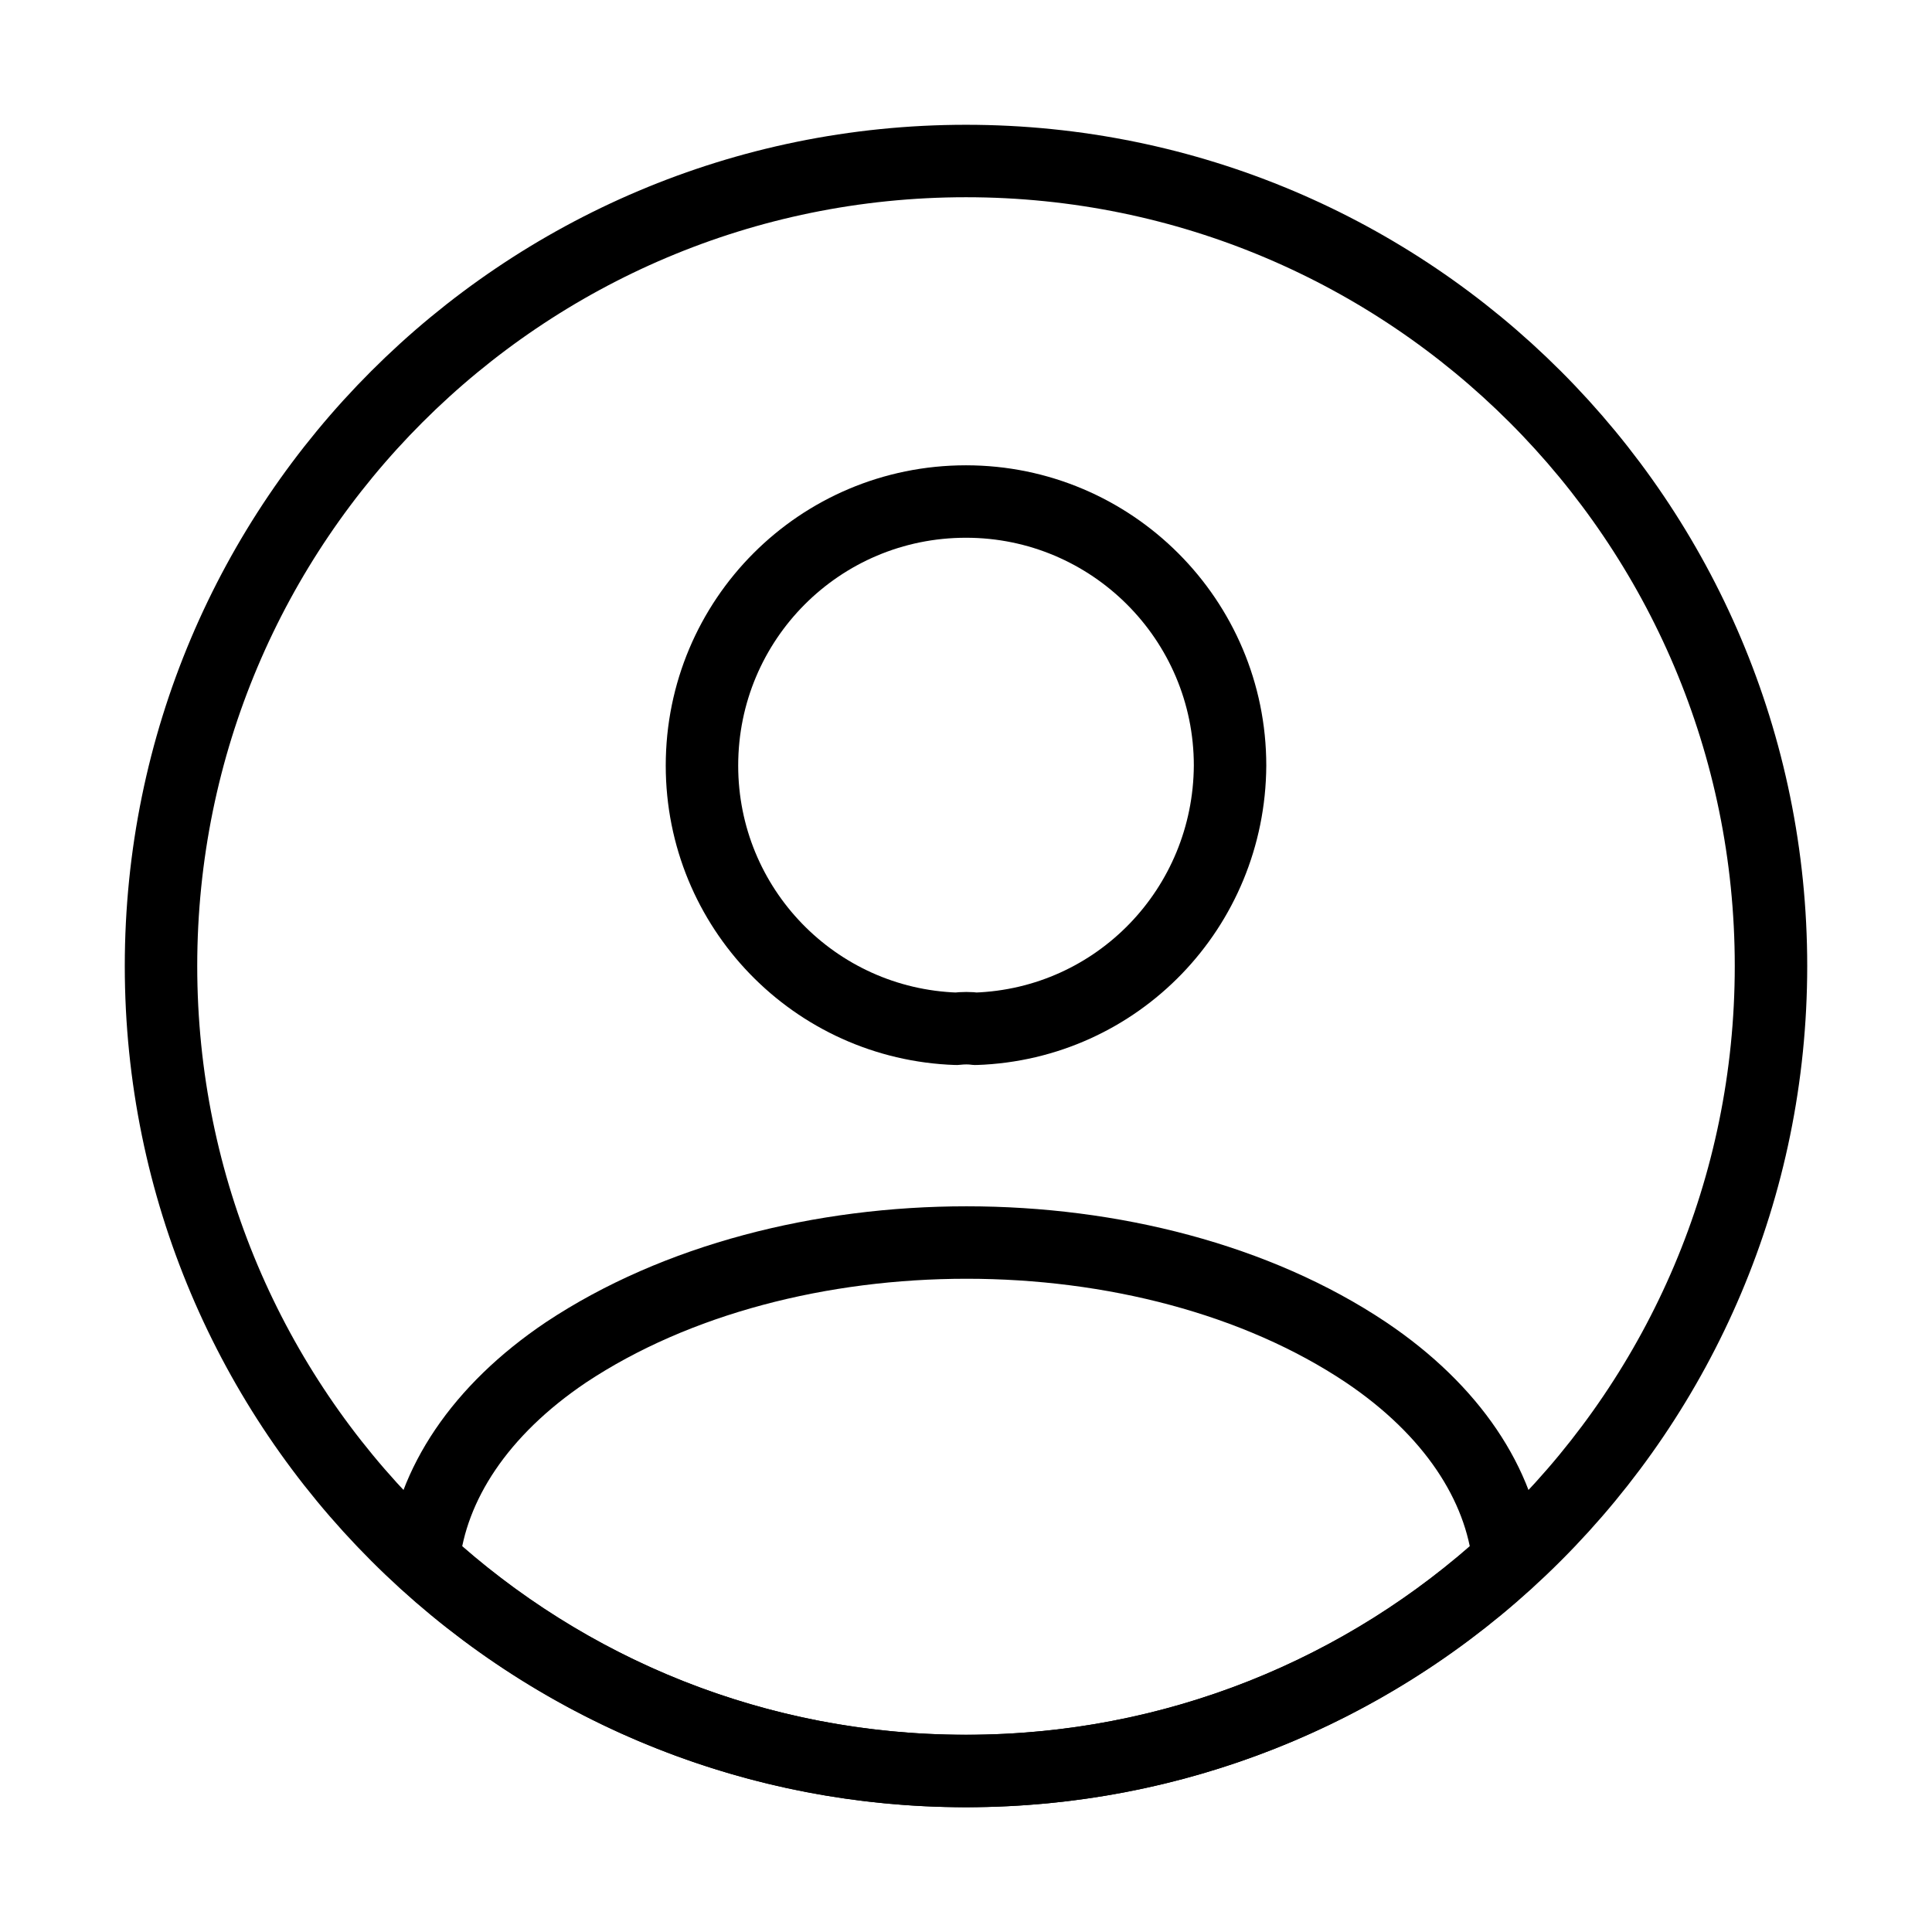 <svg width="80" height="80" viewBox="0 0 80 80" fill="none" xmlns="http://www.w3.org/2000/svg">
<path d="M40.4 42.6C40.167 42.567 39.867 42.567 39.6 42.6C33.734 42.4 29.067 37.6 29.067 31.7C29.067 25.667 33.934 20.767 40 20.767C46.034 20.767 50.934 25.667 50.934 31.7C50.9 37.6 46.267 42.4 40.4 42.6Z" stroke="black" stroke-width="3" stroke-linecap="round" stroke-linejoin="round"/>
<path d="M62.467 64.6C56.533 70.034 48.666 73.334 40 73.334C31.333 73.334 23.466 70.034 17.533 64.6C17.866 61.467 19.866 58.4 23.433 56C32.566 49.934 47.5 49.934 56.566 56C60.133 58.4 62.133 61.467 62.467 64.6Z" stroke="black" stroke-width="3" stroke-linecap="round" stroke-linejoin="round"/>
<path d="M40 73.333C58.409 73.333 73.333 58.409 73.333 40C73.333 21.59 58.409 6.667 40 6.667C21.59 6.667 6.667 21.59 6.667 40C6.667 58.409 21.59 73.333 40 73.333Z" stroke="black" stroke-width="3" stroke-linecap="round" stroke-linejoin="round"/>
</svg>
